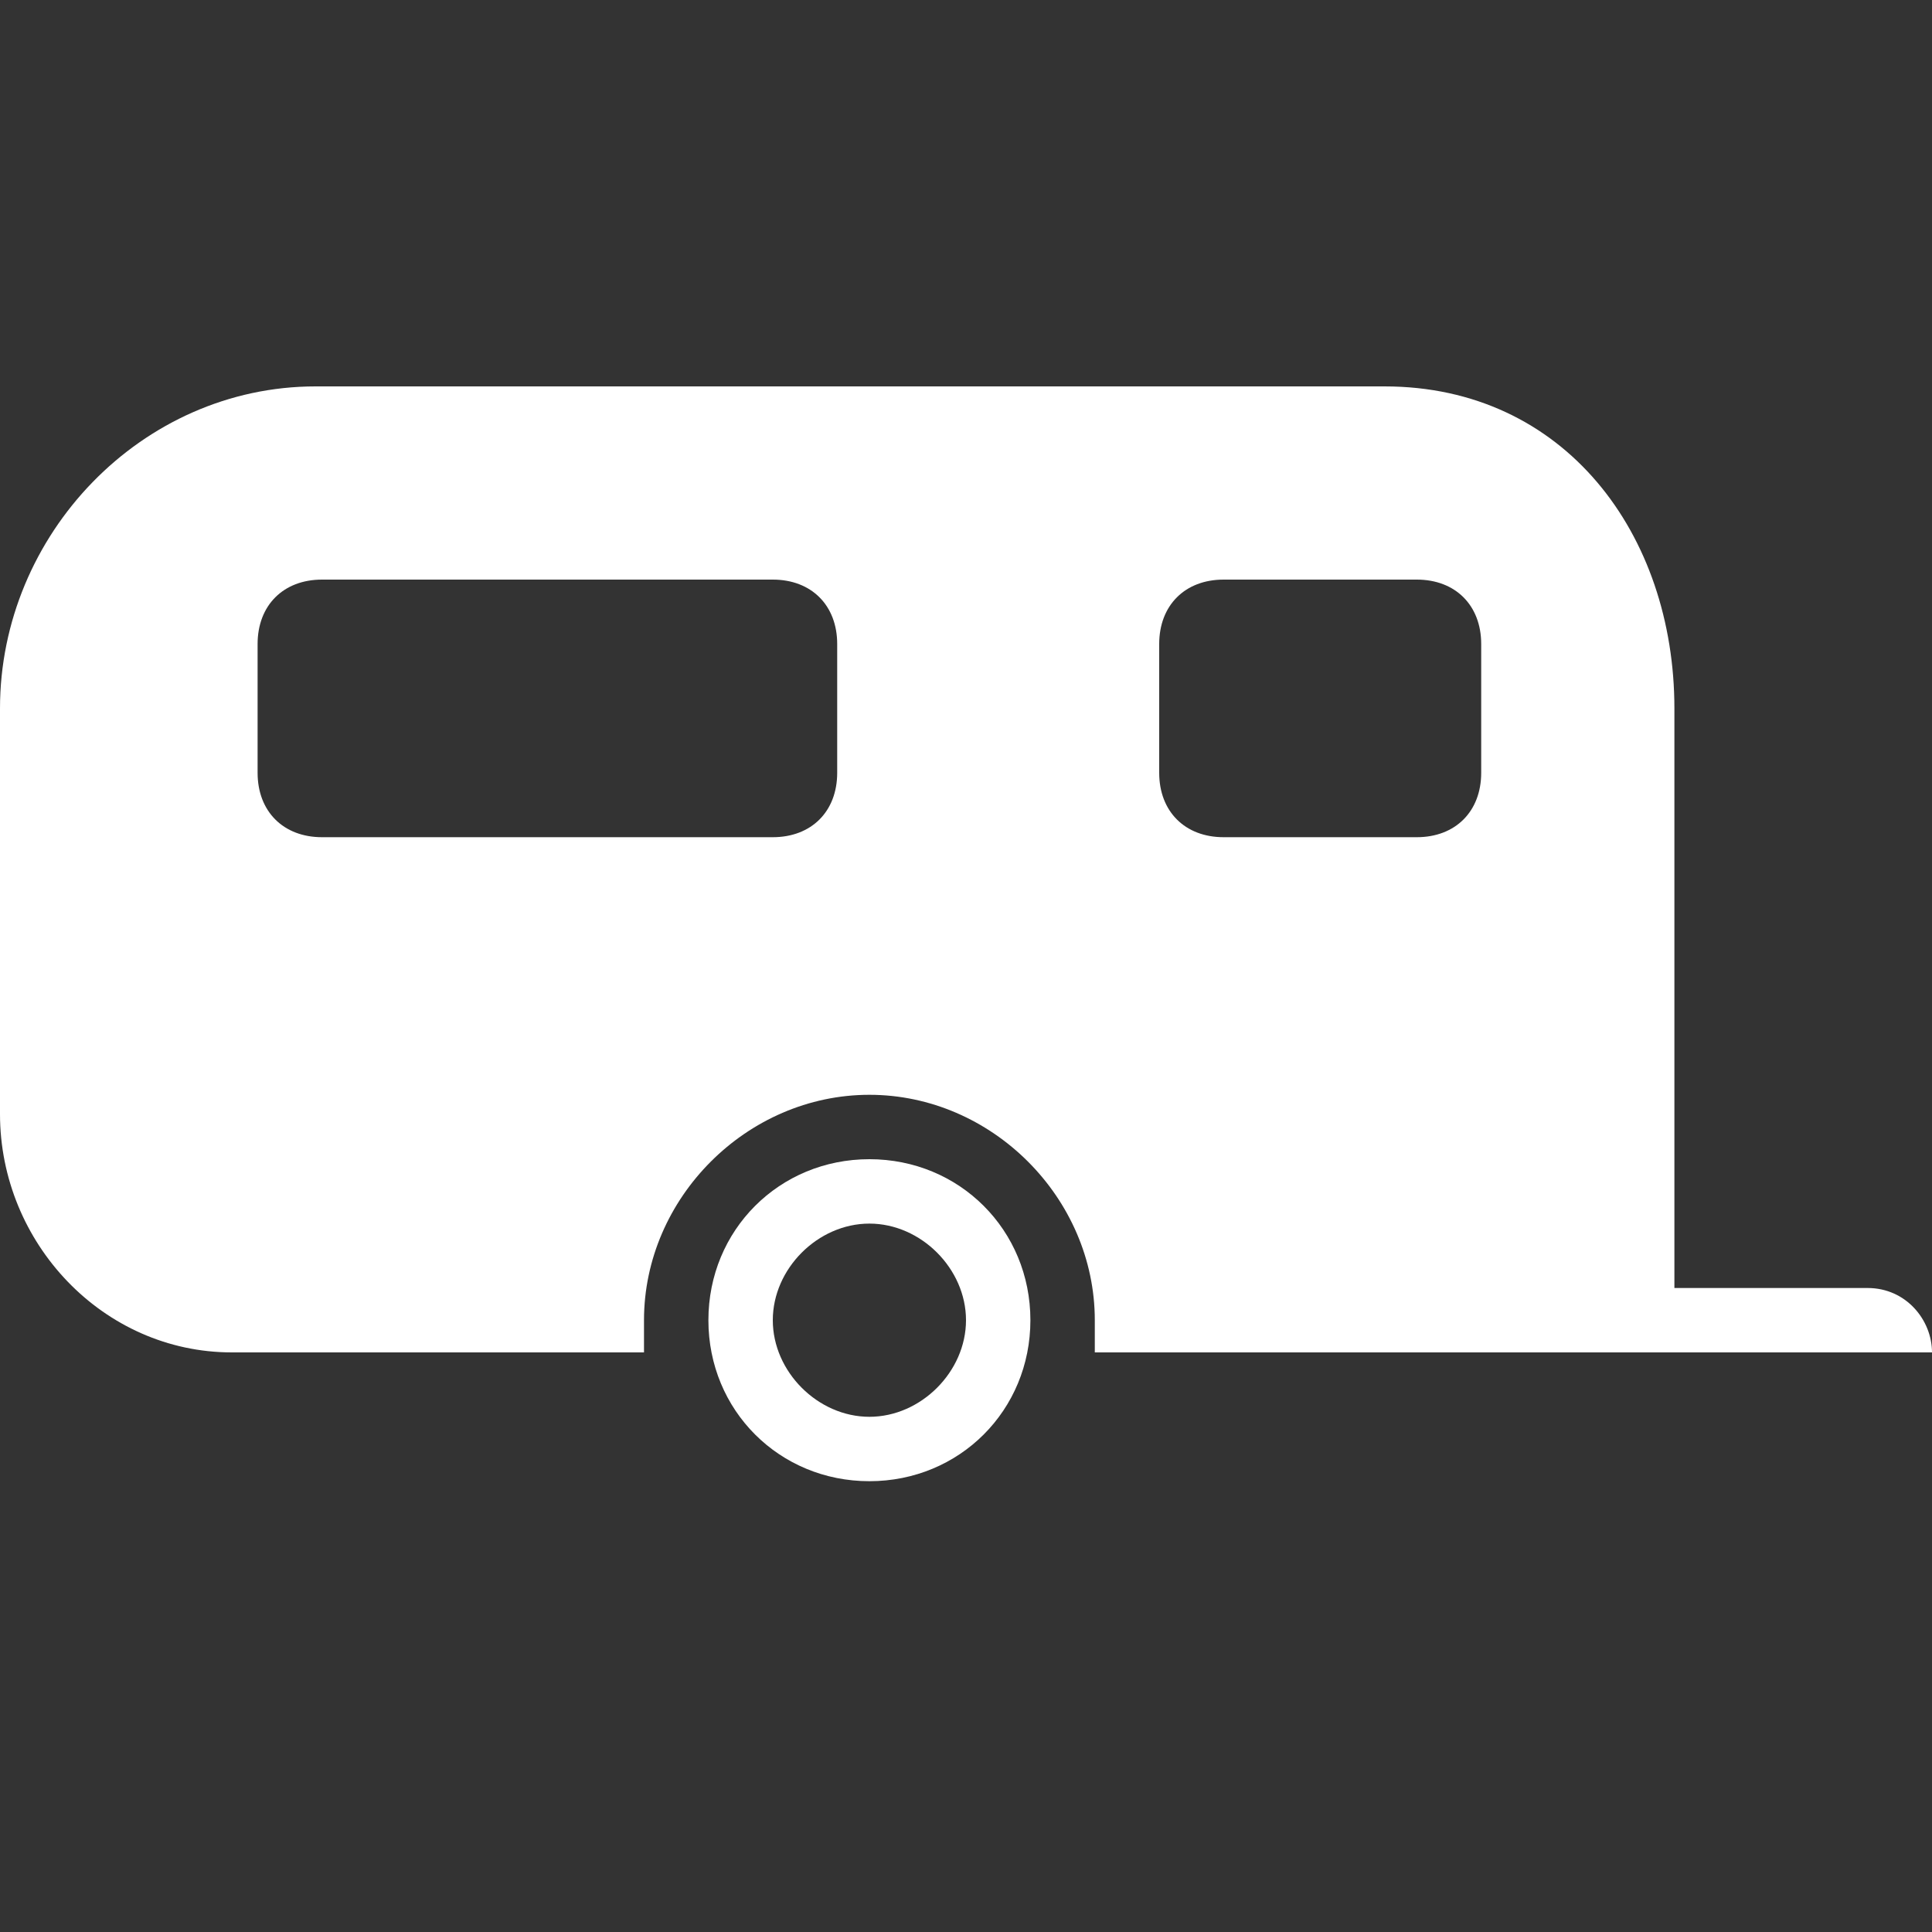 <?xml version="1.0" encoding="utf-8"?>
<!-- Generator: Adobe Illustrator 22.1.0, SVG Export Plug-In . SVG Version: 6.00 Build 0)  -->
<svg version="1.1" id="Layer_1" xmlns="http://www.w3.org/2000/svg" xmlns:xlink="http://www.w3.org/1999/xlink" x="0px" y="0px"
	 width="30px" height="30px" viewBox="0 0 30 30" enable-background="new 0 0 30 30" xml:space="preserve">
<rect x="0" y="0" width="30" height="30" fill="#333333" stroke="none"/>
<path fill="#FFFFFF" d="M13.5,18c-1.4,0-2.5,1.1-2.5,2.5c0,1.4,1.1,2.5,2.5,2.5s2.5-1.1,2.5-2.5C16,19.1,14.9,18,13.5,18z M13.5,22
	c-0.8,0-1.5-0.7-1.5-1.5s0.7-1.5,1.5-1.5s1.5,0.7,1.5,1.5S14.3,22,13.5,22z"/>
<path fill="#FFFFFF" d="M13.5,17c1.9,0,3.5,1.6,3.5,3.5c0,0.1,0,0.4,0,0.5h13c0-0.5-0.4-1-1-1h-3v-9c0-2.7-1.7-5-4.5-5H4.9C2.2,6,0,8.3,0,11l0,6.3
	c0,2,1.6,3.7,3.6,3.7H10c0-0.1,0-0.4,0-0.5C10,18.6,11.6,17,13.5,17z M18,10c0-0.6,0.4-1,1-1h3c0.6,0,1,0.4,1,1v2c0,0.6-0.4,1-1,1
	h-3c-0.6,0-1-0.4-1-1V10z M4,12v-2c0-0.6,0.4-1,1-1h7c0.6,0,1,0.4,1,1v2c0,0.6-0.4,1-1,1H5C4.4,13,4,12.6,4,12z"/>
</svg>
